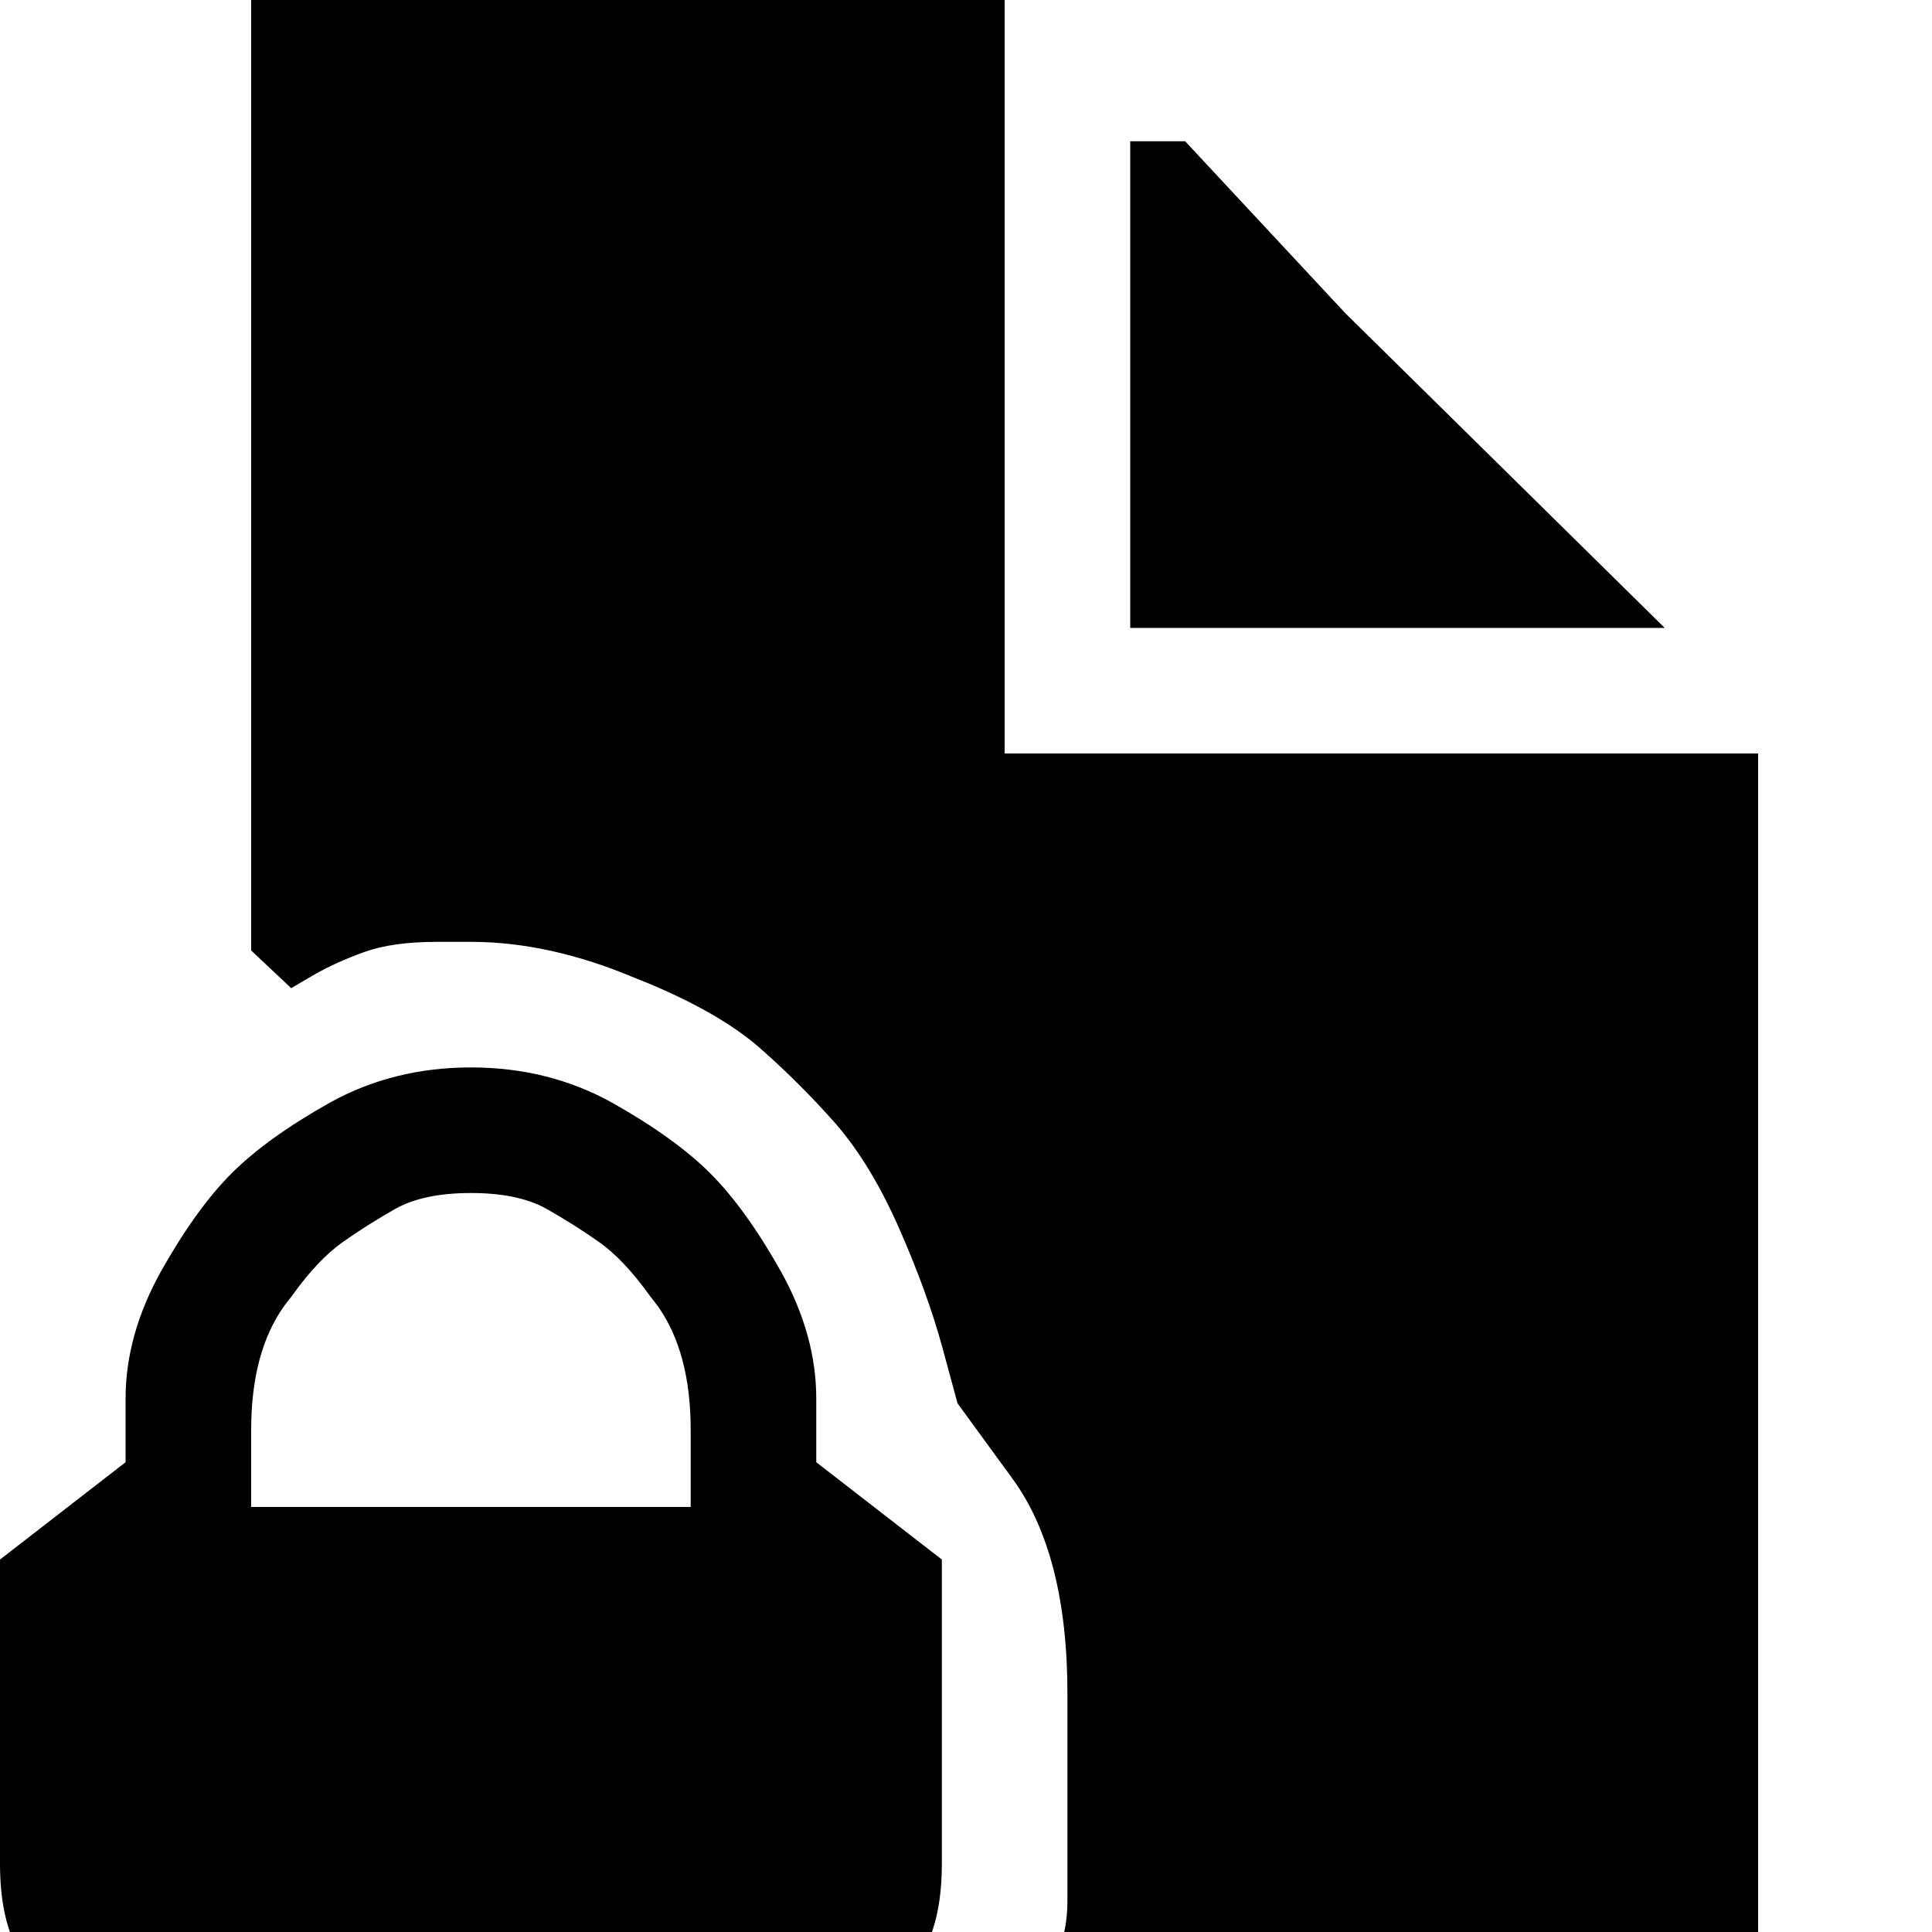 <?xml version="1.0" encoding="utf-8" standalone="no"?><svg width="32" height="32" xmlns="http://www.w3.org/2000/svg"><g transform="scale(0.013,0.013)"><path d="M2240 960l-960 0l0 -960l-960 0l0 1211l51 48l29 -17q28 -16 64 -29q36 -13 93 -13l43 0q100 0 209 46l15 6q94 39 145 84q51 45 96 96q45 52 81 134q36 82 55 152l19 70l70 96q70 96 70 274l0 263q0 39 -12 63l-11 23l53 53l850 0l0 -1600M2121 800l-407 -401l-204 -219l-70 0l0 620l681 0M995 1620q-45 -80 -90 -125q-45 -45 -125 -90q-81 -45 -180 -45q-99 0 -180 45q-80 45 -125 90q-45 45 -90 125q-45 81 -45 162l0 81l-160 124l0 388q0 95 45 140q45 45 140 45l830 0q95 0 140 -45q45 -45 45 -140l0 -388l-160 -124l0 -81q0 -81 -45 -162M320 1920l0 -98q0 -99 42 -158l10 -13q33 -46 64 -68q31 -22 68 -43q36 -20 96 -20q60 0 96 20q37 21 68 43q31 22 64 68l10 13q42 59 42 158l0 98l-560 0" fill="black" /></g></svg>